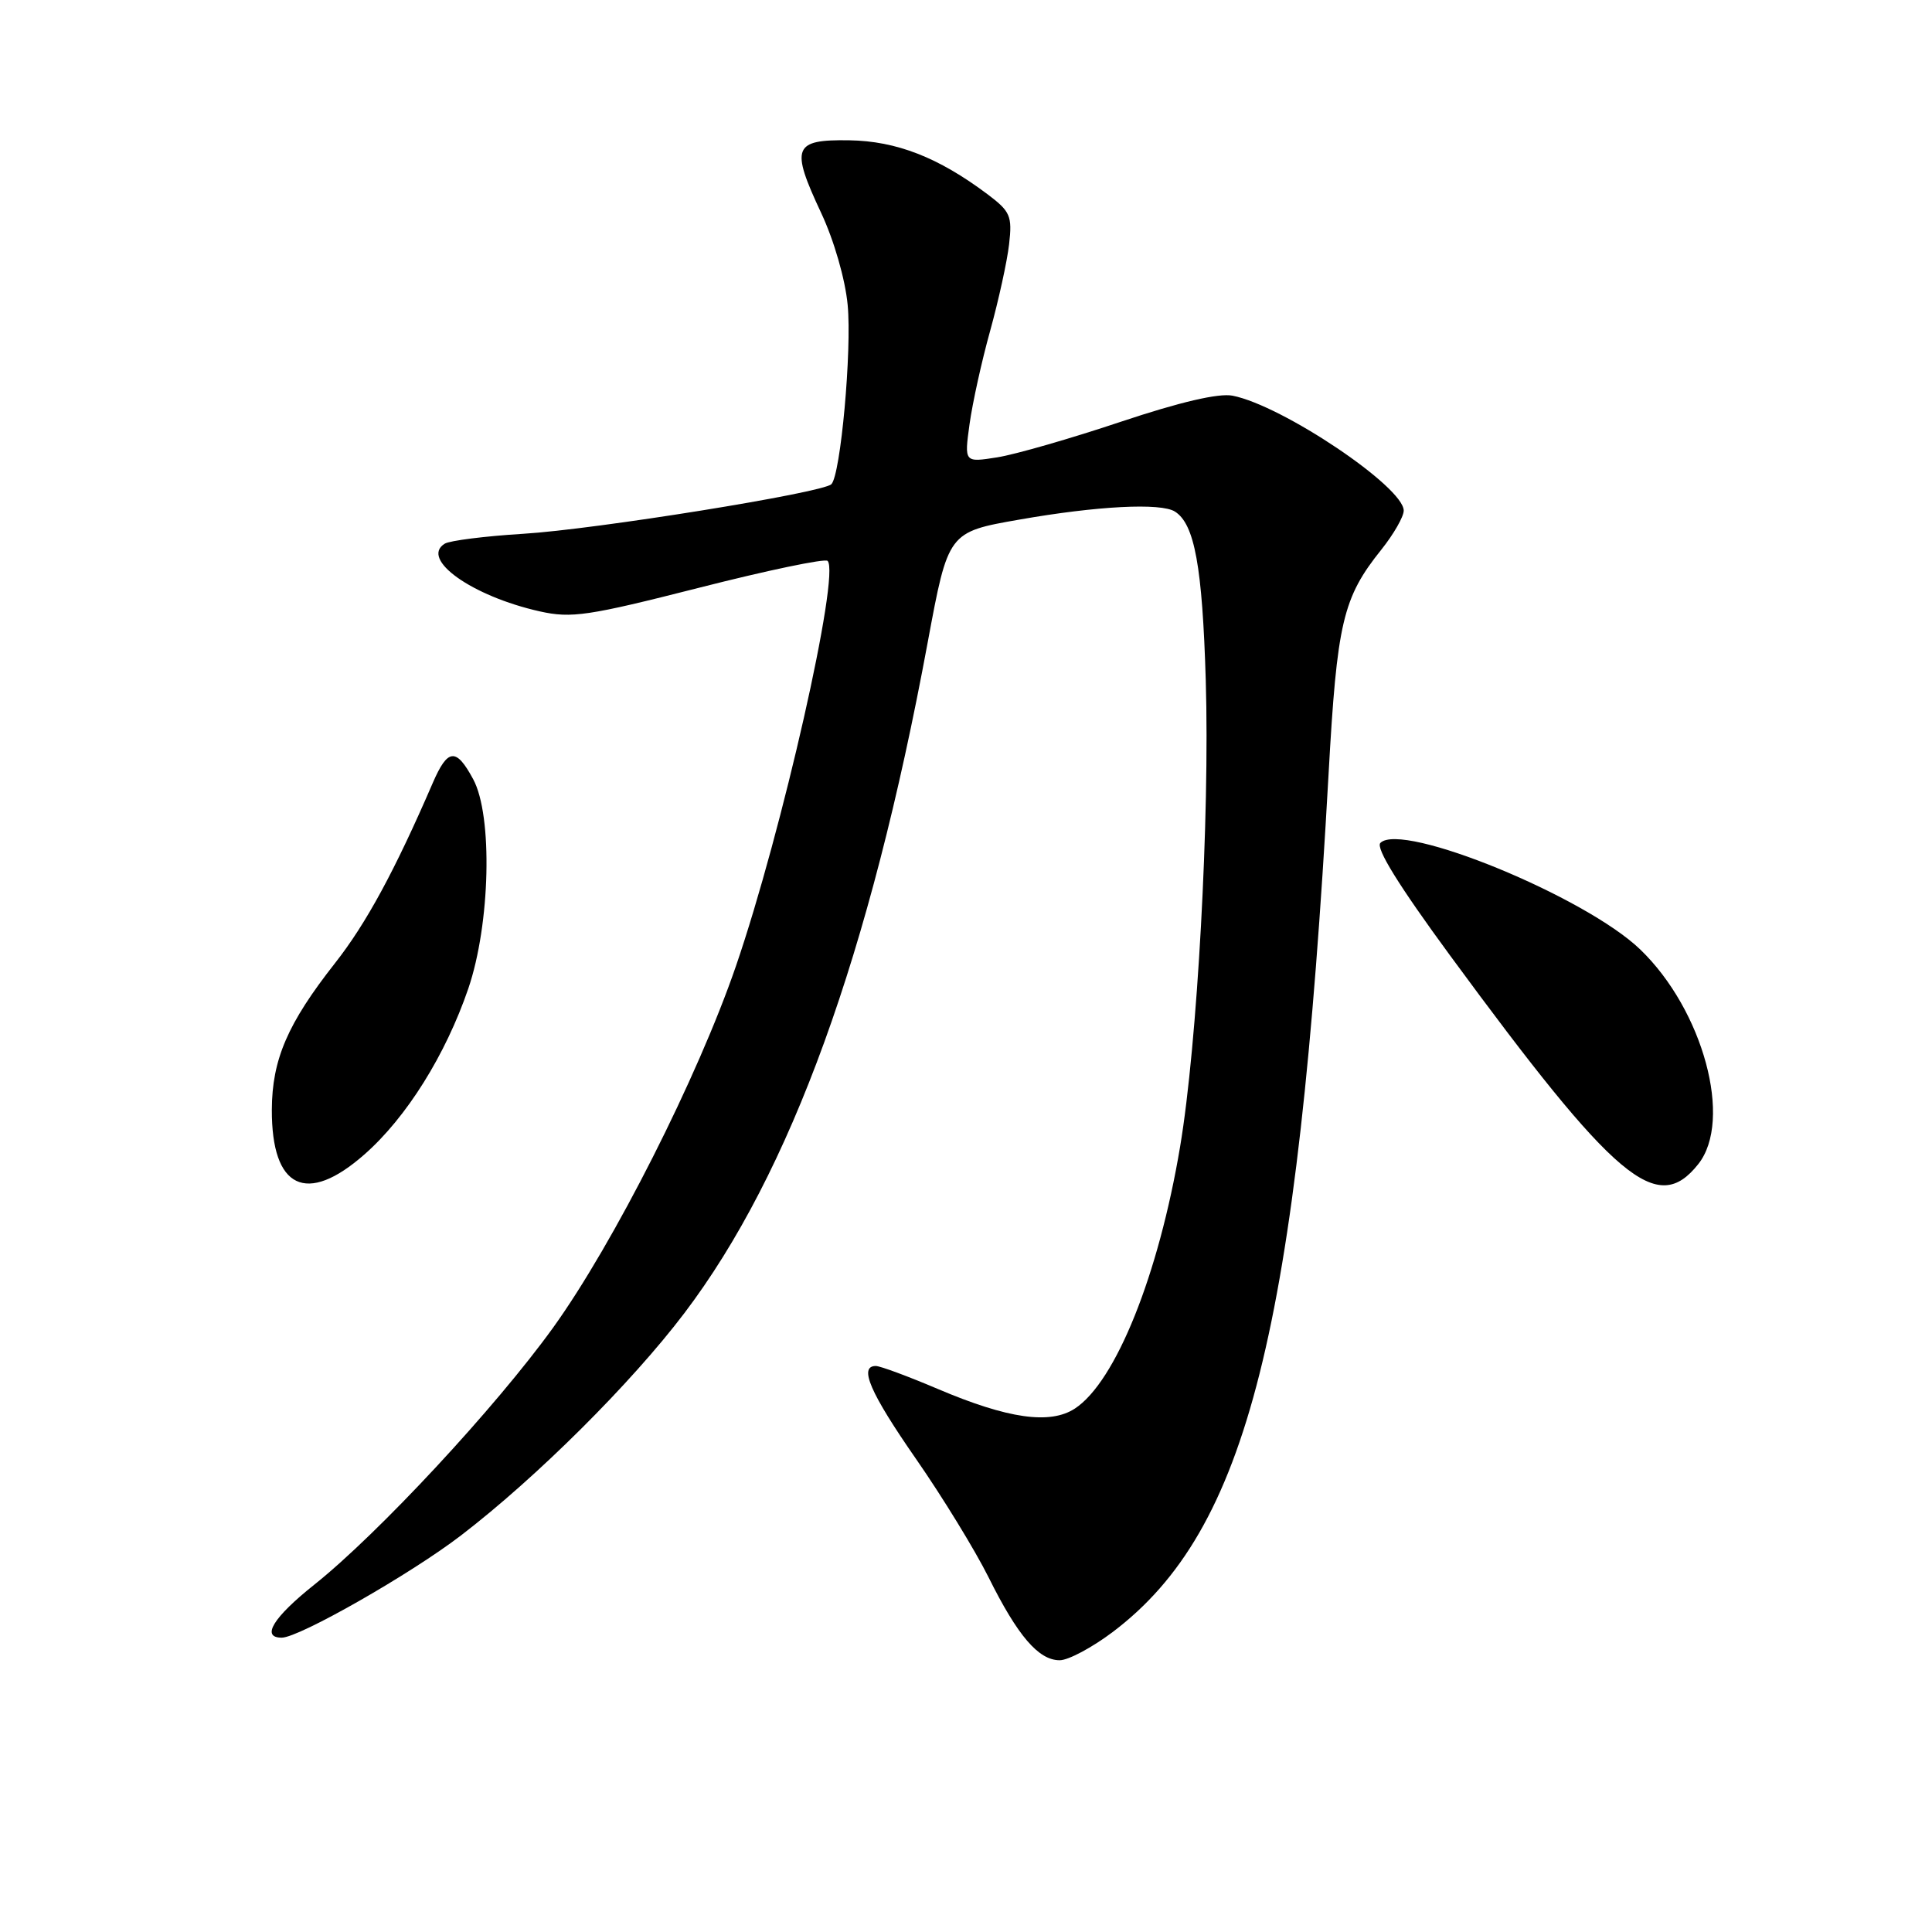 <?xml version="1.0" encoding="UTF-8" standalone="no"?>
<!DOCTYPE svg PUBLIC "-//W3C//DTD SVG 1.1//EN" "http://www.w3.org/Graphics/SVG/1.1/DTD/svg11.dtd" >
<svg xmlns="http://www.w3.org/2000/svg" xmlns:xlink="http://www.w3.org/1999/xlink" version="1.1" viewBox="0 0 256 256">
 <g >
 <path fill="currentColor"
d=" M 147.48 216.22 C 165.30 202.72 171.93 176.35 176.04 102.61 C 177.16 82.43 177.92 79.21 183.05 72.81 C 184.67 70.78 186.00 68.46 186.00 67.66 C 186.00 64.52 169.92 53.72 163.32 52.43 C 161.48 52.07 156.34 53.27 148.50 55.89 C 141.90 58.10 134.54 60.22 132.14 60.60 C 127.77 61.29 127.77 61.29 128.47 56.20 C 128.86 53.39 130.09 47.81 131.21 43.80 C 132.32 39.78 133.45 34.64 133.71 32.37 C 134.14 28.61 133.88 28.02 130.84 25.73 C 124.33 20.85 118.79 18.69 112.53 18.59 C 105.11 18.48 104.72 19.49 108.81 28.22 C 110.51 31.84 112.00 37.00 112.32 40.41 C 112.89 46.38 111.39 62.94 110.16 64.16 C 109.01 65.30 78.87 70.15 69.33 70.73 C 64.28 71.04 59.61 71.63 58.93 72.04 C 55.63 74.08 62.51 78.99 71.52 81.01 C 75.73 81.95 77.93 81.62 92.63 77.88 C 101.65 75.58 109.31 73.98 109.66 74.32 C 111.36 76.02 103.61 110.27 97.52 128.00 C 92.46 142.73 81.30 164.79 73.29 175.92 C 65.67 186.49 50.15 203.20 41.63 209.99 C 36.20 214.32 34.55 217.00 37.33 217.00 C 39.63 217.00 54.43 208.56 61.10 203.44 C 71.11 195.76 83.63 183.30 90.68 174.00 C 104.78 155.40 115.26 126.52 122.93 85.09 C 125.64 70.50 125.64 70.50 135.07 68.85 C 145.37 67.04 153.83 66.60 155.69 67.79 C 158.29 69.44 159.32 75.09 159.77 90.15 C 160.31 108.29 158.66 138.32 156.37 151.94 C 153.52 168.95 147.83 183.10 142.43 186.64 C 139.14 188.79 133.55 187.99 124.28 184.05 C 120.33 182.37 116.63 181.00 116.05 181.00 C 113.75 181.00 115.29 184.55 121.38 193.32 C 124.89 198.37 129.21 205.43 130.99 209.00 C 134.85 216.77 137.62 220.00 140.42 219.99 C 141.57 219.99 144.74 218.29 147.48 216.22 Z  M 48.31 152.95 C 53.86 148.07 59.04 139.79 62.05 131.00 C 64.97 122.45 65.31 108.08 62.70 103.25 C 60.44 99.05 59.33 99.15 57.34 103.75 C 52.31 115.39 48.52 122.37 44.40 127.61 C 38.11 135.61 36.05 140.39 36.02 147.03 C 35.98 157.51 40.61 159.74 48.31 152.95 Z  M 225.03 154.25 C 229.64 148.44 225.69 133.85 217.34 125.81 C 210.07 118.81 185.76 108.84 182.91 111.69 C 182.25 112.35 185.35 117.35 192.13 126.59 C 214.16 156.59 219.57 161.14 225.03 154.25 Z "/>
</g>
</svg>
